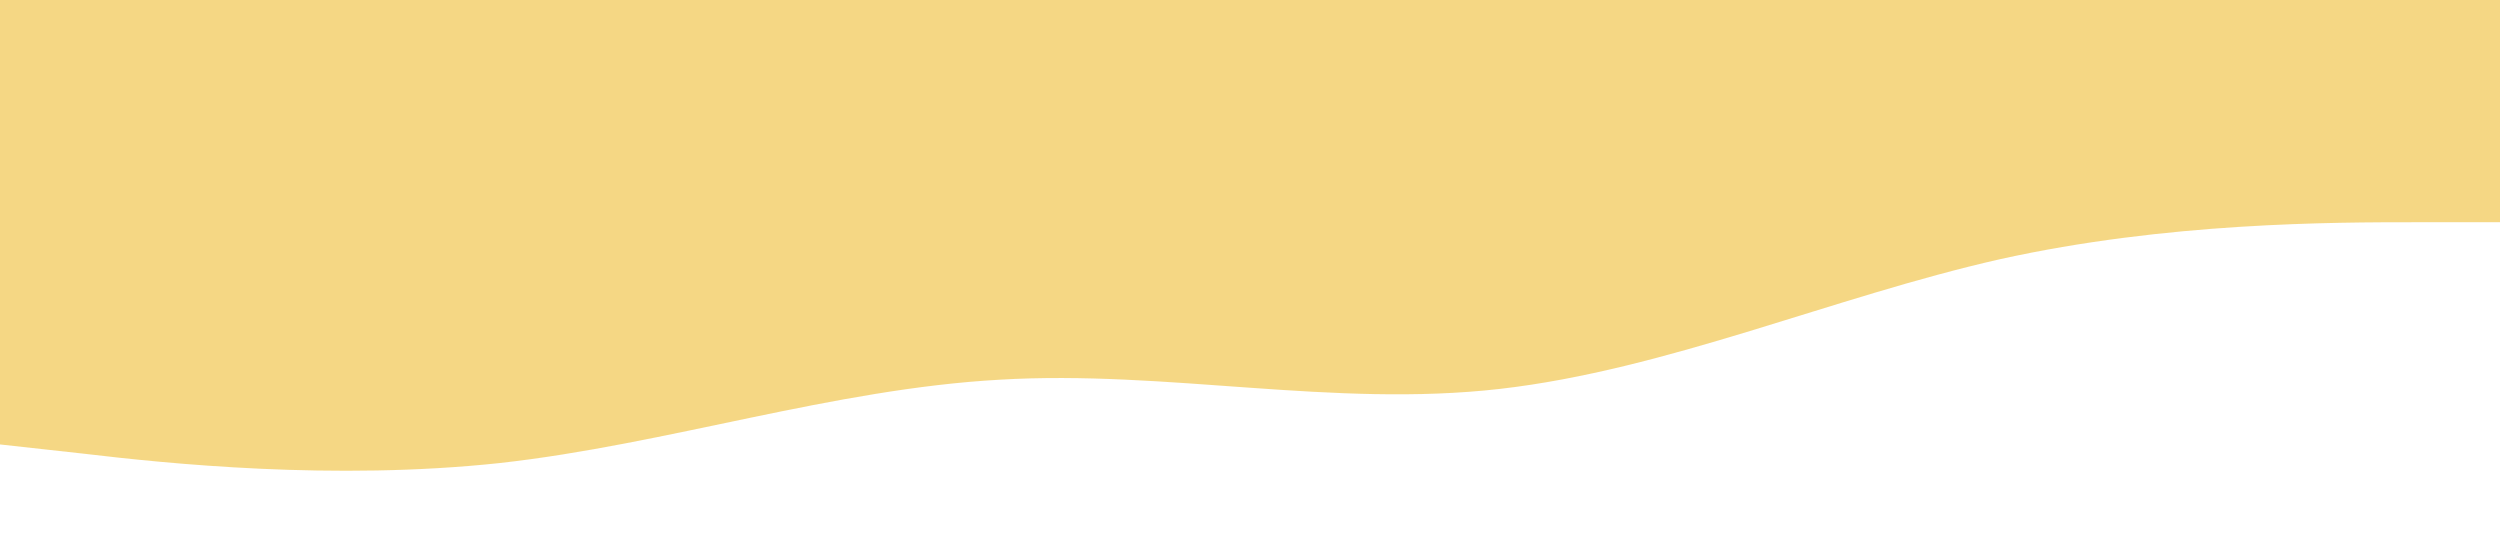 <svg xmlns="http://www.w3.org/2000/svg" viewBox="0 0 1440 320"><path fill="#edb10b" fill-opacity="0.5" d="M0,256L48,261.3C96,267,192,277,288,266.7C384,256,480,224,576,218.7C672,213,768,235,864,224C960,213,1056,171,1152,149.3C1248,128,1344,128,1392,128L1440,128L1440,0L1392,0C1344,0,1248,0,1152,0C1056,0,960,0,864,0C768,0,672,0,576,0C480,0,384,0,288,0C192,0,96,0,48,0L0,0Z"></path></svg>
